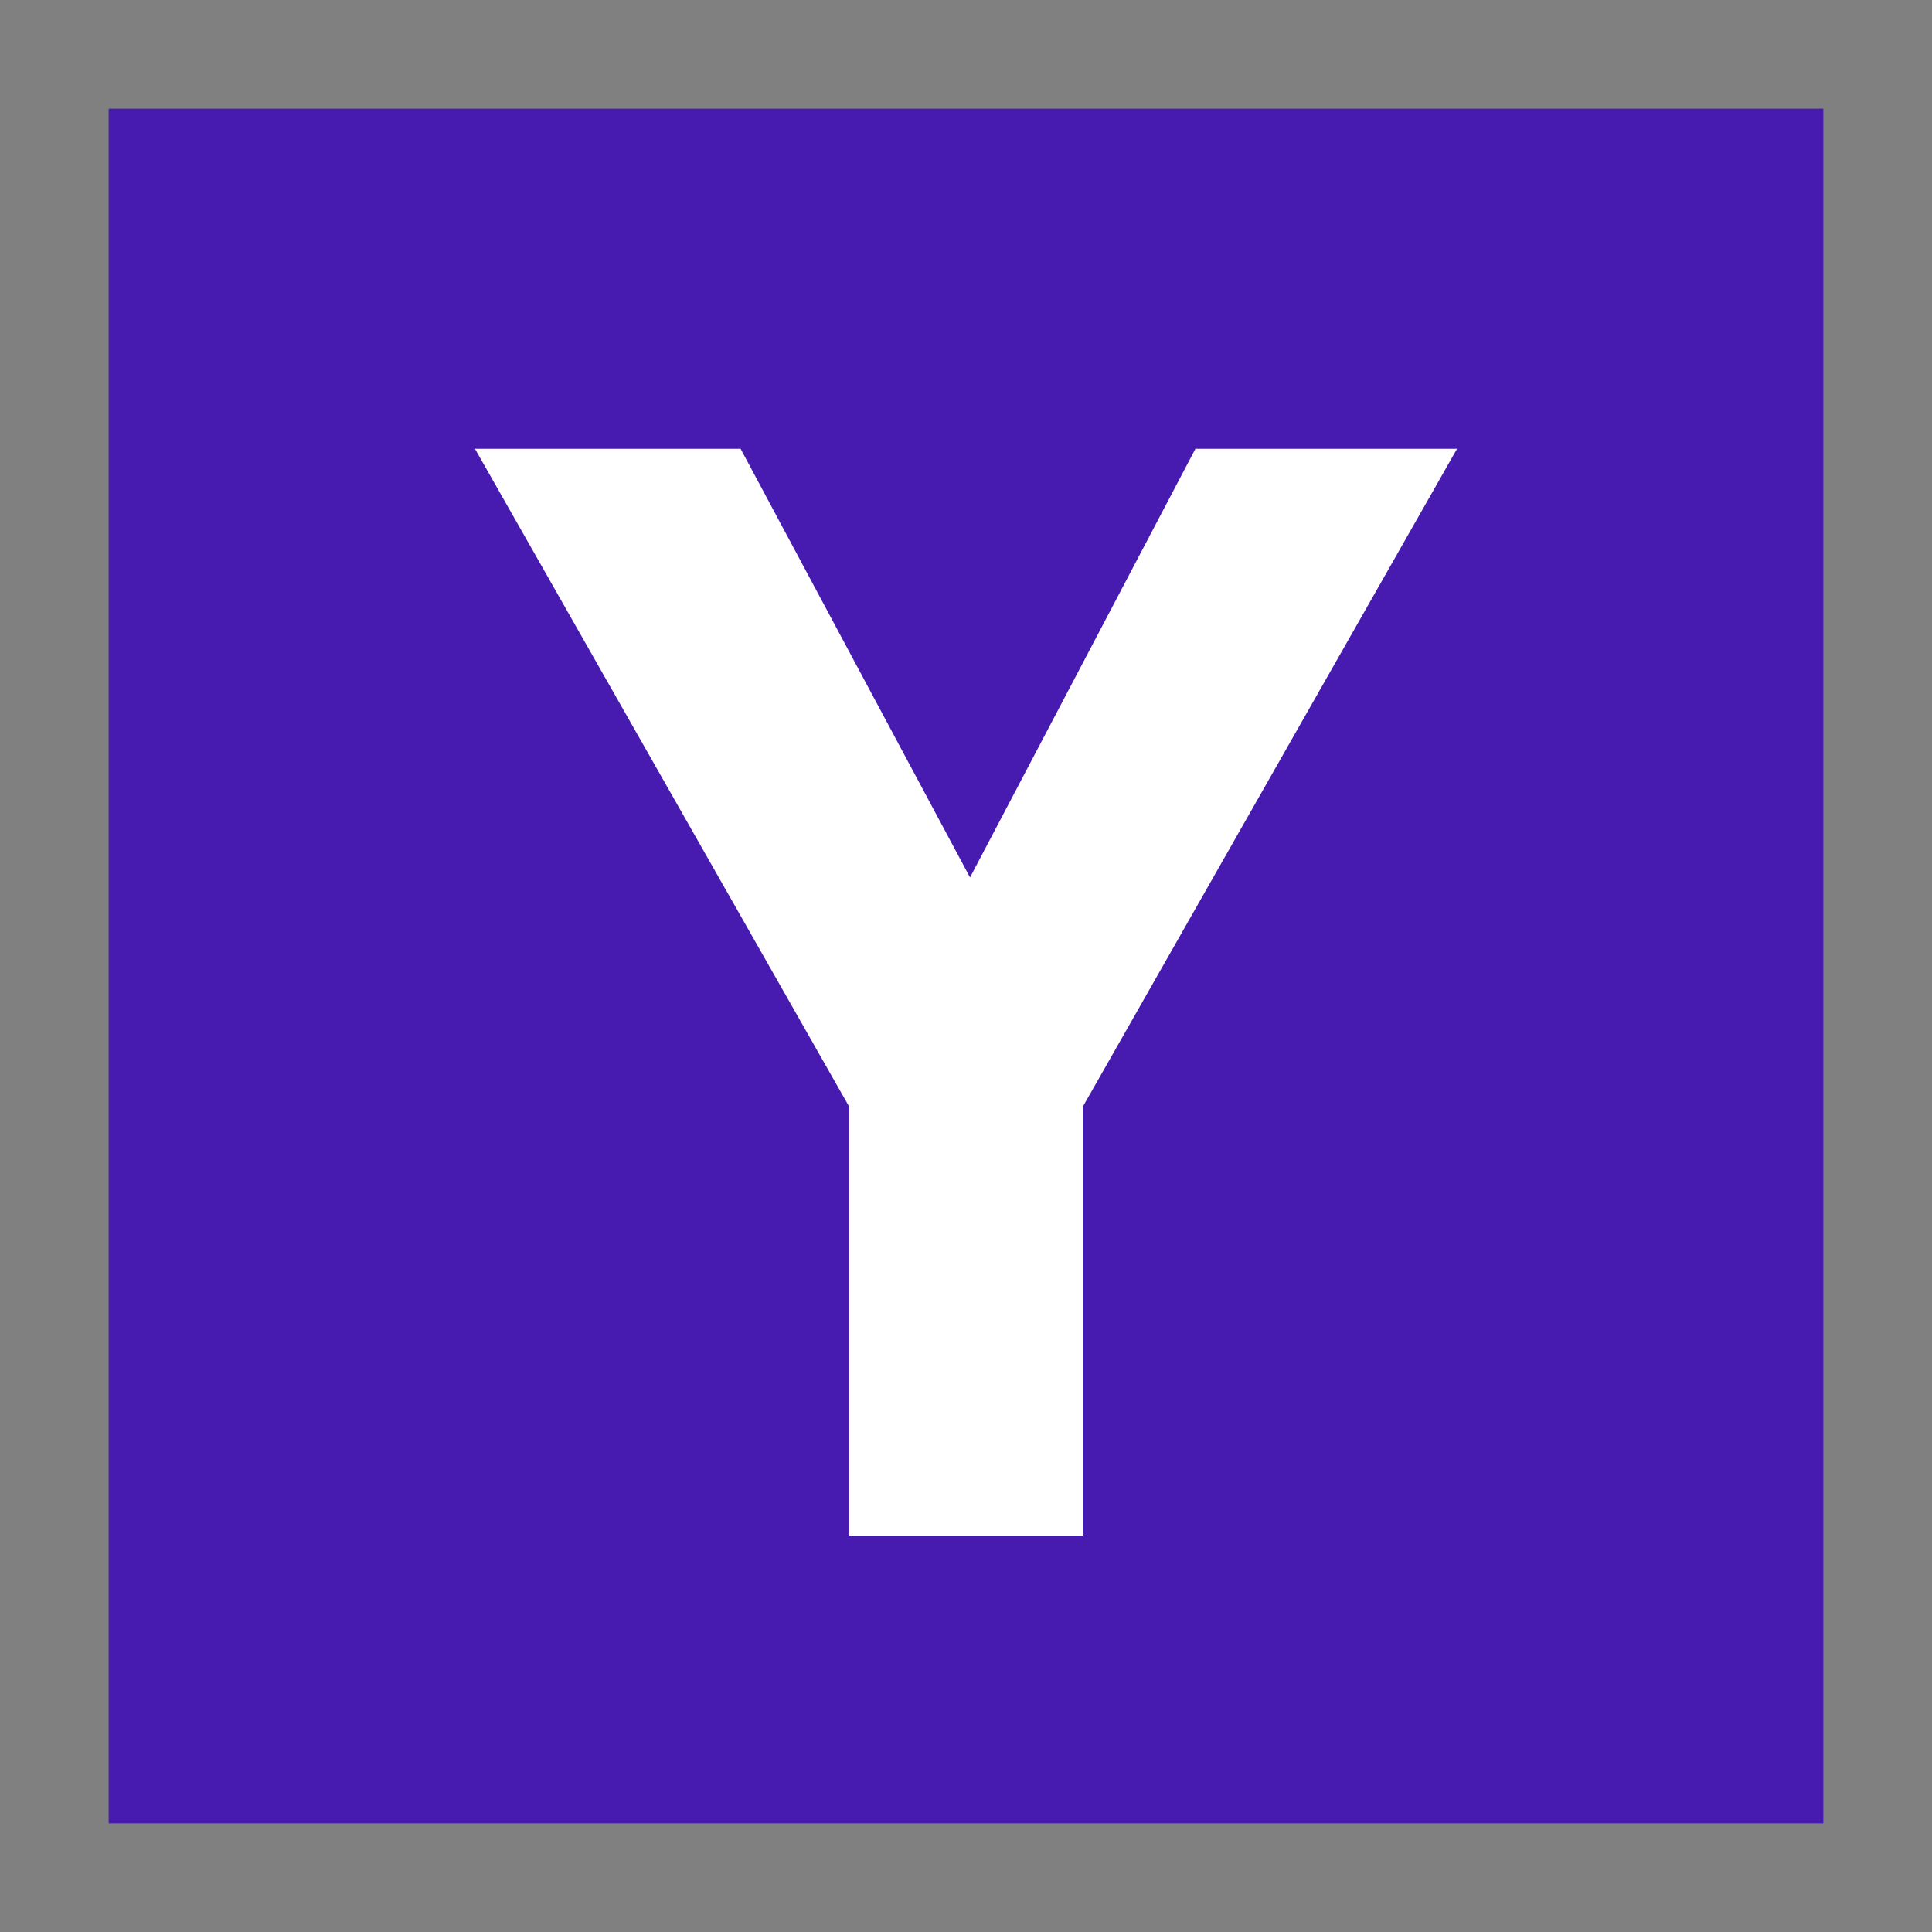 <?xml version="1.0" encoding="utf-8"?>
<!-- Generator: Adobe Illustrator 24.0.1, SVG Export Plug-In . SVG Version: 6.00 Build 0)  -->
<svg version="1.1" id="Layer_1" xmlns="http://www.w3.org/2000/svg" xmlns:xlink="http://www.w3.org/1999/xlink" x="0px" y="0px"
	 viewBox="0 0 96 96" style="enable-background:new 0 0 96 96;" xml:space="preserve">
<rect x="0" y="0" width="96" height="96" fill="#808080" stroke="none"/>
<style type="text/css">
	.st0{fill:#471BAF;}
	.st1{fill:#FFFFFF;}
</style>
<g>
	<g>
		<rect x="5.4" y="5.4" class="st0" width="85.2" height="85.2"/>
	</g>
	<g>
		<g>
			<path class="st1" d="M52.6,54.7V75h-9.1V54.7L25.8,23.6H36l12.2,22.7l12-22.7h10L52.6,54.7z"/>
			<path class="st1" d="M53.8,76.3H42.2V55L23.6,22.3h13.2l11.4,21.3l11.2-21.3h13L53.8,55V76.3z M44.7,73.8h6.6V54.4L68,24.8h-7
				L48.2,49l-13-24.1H28l16.7,29.5V73.8z"/>
		</g>
	</g>
</g>
</svg>
